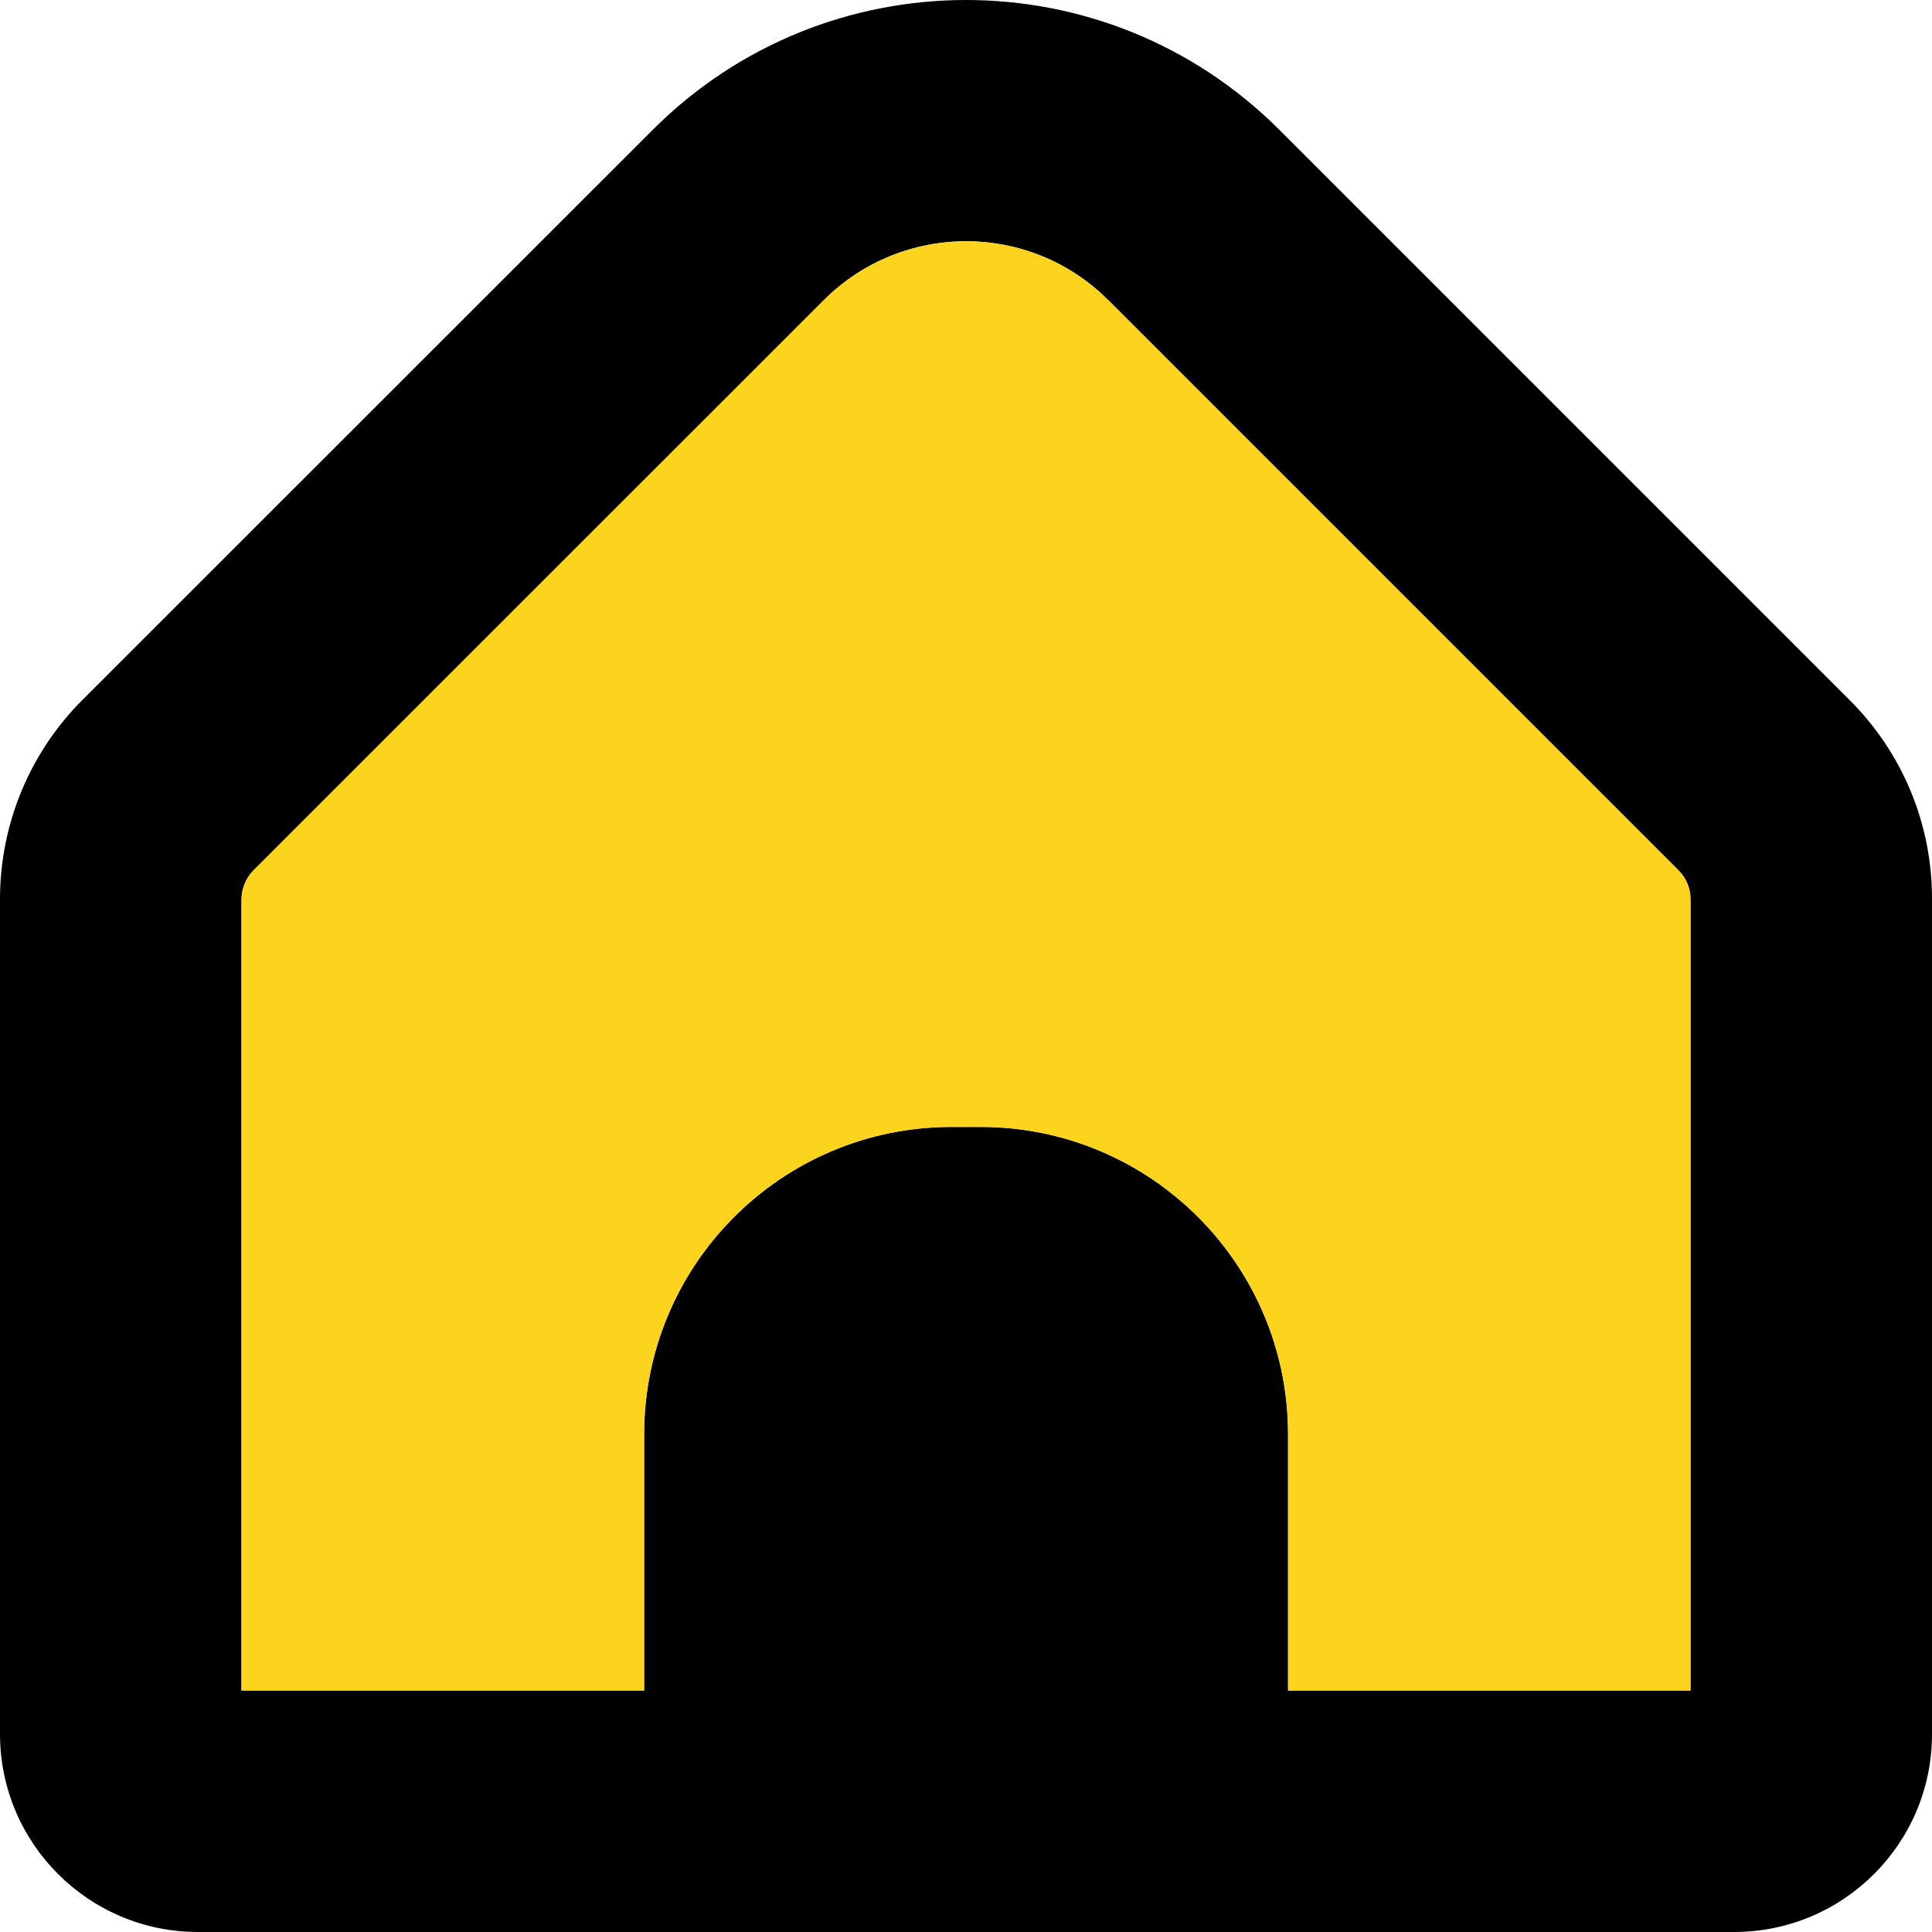 <svg width="20" height="20" viewBox="0 0 20 20" fill="none" xmlns="http://www.w3.org/2000/svg">
<g clip-path="url(#clip0_341_8530)">
<path d="M19.145 7.245L13.241 1.341C11.45 -0.447 8.551 -0.447 6.76 1.341L0.854 7.245C0.307 7.791 0 8.533 0 9.307V17.956C0.003 19.084 0.918 19.998 2.046 20H17.954C19.084 19.998 19.998 19.084 20 17.956V9.307C20.002 8.533 19.695 7.791 19.145 7.245ZM17.5 17.5H13.334V14.848C13.334 13.091 11.909 11.666 10.152 11.666H9.849C8.092 11.666 6.668 13.091 6.668 14.848V17.5H2.5V9.307C2.502 9.197 2.545 9.091 2.622 9.012L8.527 3.108C9.341 2.295 10.659 2.293 11.473 3.108H11.474L17.378 9.012C17.456 9.091 17.5 9.197 17.5 9.307V17.5Z" fill="black"/>
<path d="M17.5 9.306V17.5H13.334V14.848C13.334 13.091 11.909 11.666 10.152 11.666H9.849C8.092 11.666 6.668 13.091 6.668 14.848V17.5H2.5V9.306C2.502 9.197 2.545 9.091 2.622 9.012L8.527 3.108C9.341 2.295 10.659 2.293 11.473 3.108H11.474L17.378 9.012C17.456 9.091 17.5 9.197 17.5 9.306Z" fill="#FDD41D"/>
</g>
<defs>
<clipPath id="clip0_341_8530">
<rect width="20" height="20" fill="white"/>
</clipPath>
</defs>
</svg>
